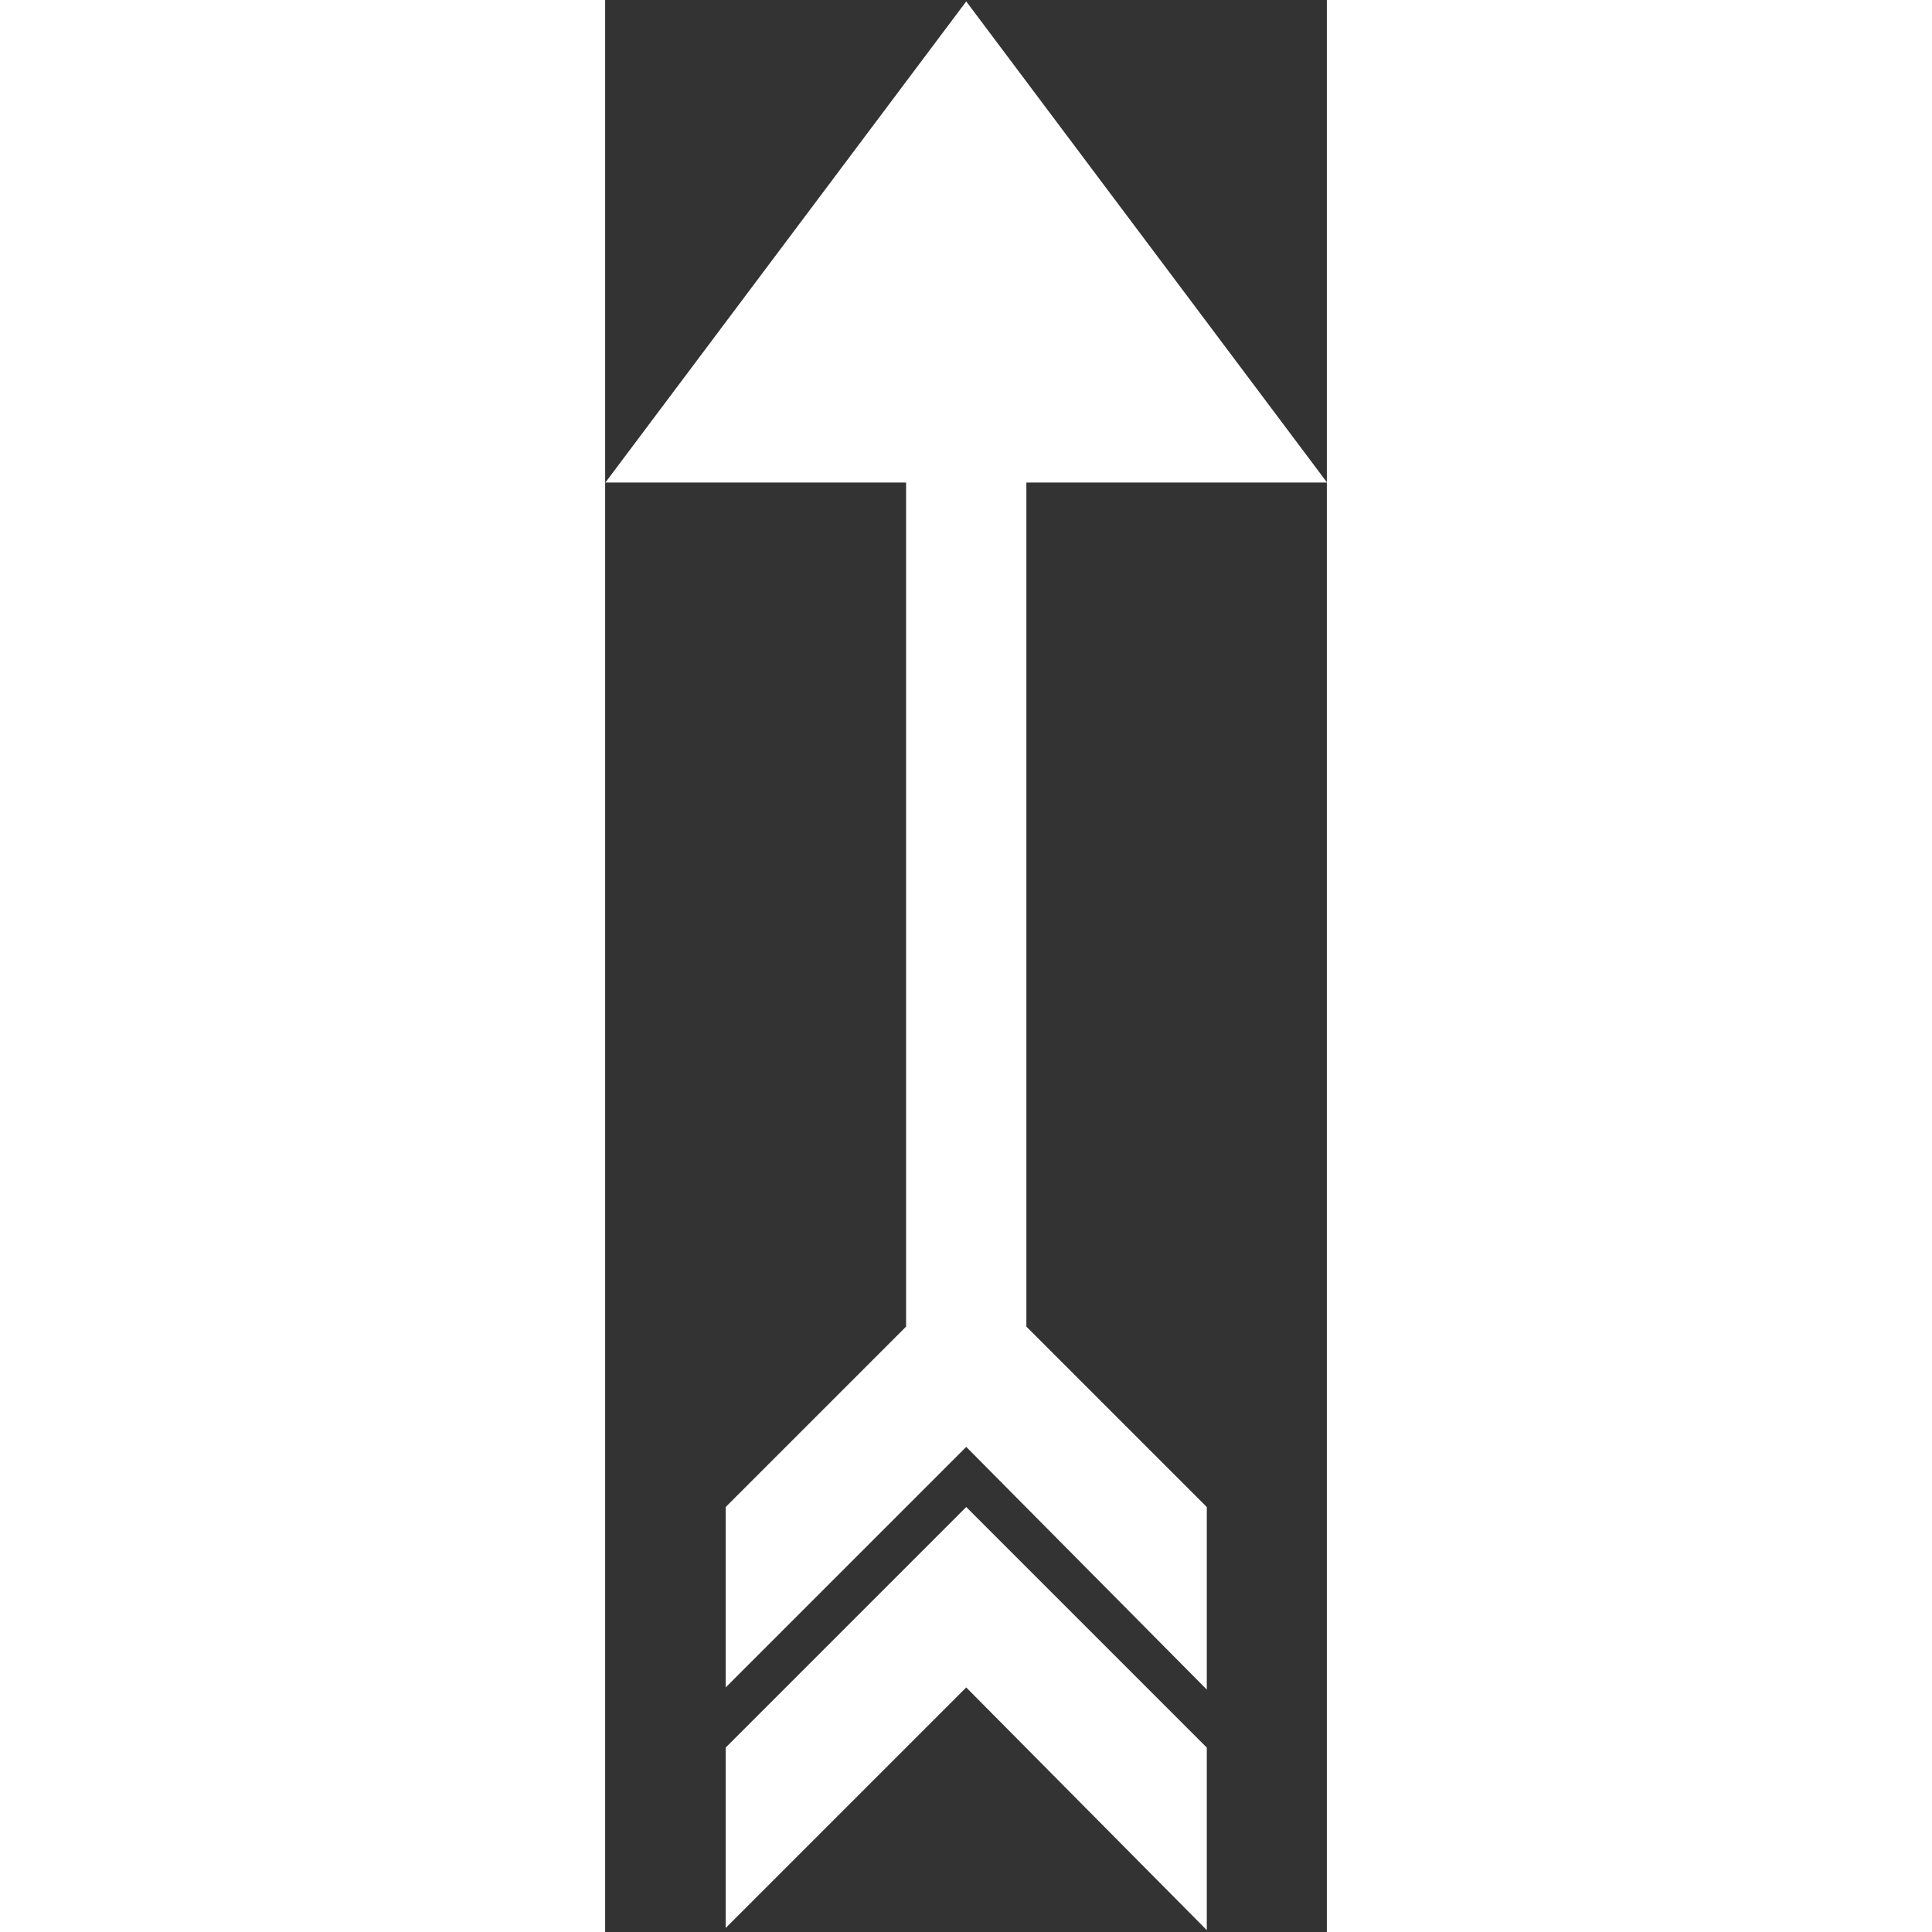 <?xml version="1.0" encoding="UTF-8" standalone="no"?>
<svg width="70px" height="70px" viewBox="0 0 192 514" version="1.1" xmlns="http://www.w3.org/2000/svg" xmlns:xlink="http://www.w3.org/1999/xlink">
    <rect x="0" y="0" width="192" height="514" fill="#333333" stroke="none"/>
    <!-- Generator: Sketch 41 (35326) - http://www.bohemiancoding.com/sketch -->
    <title>wind_direction</title>
    <desc>Created with Sketch.</desc>
    <defs></defs>
    <g id="Page-1" stroke="none" stroke-width="1" fill="none" fill-rule="evenodd">
        <g id="wind_direction" fill="#FFFFFF">
            <g id="Page-1">
                <path d="M288.062,256.938 L352.062,320.938 L304.062,320.938 L240.062,256.938 L304.062,192.938 L352.625,192.938 L288.062,256.938 Z M288.625,192.938 L240.062,192.938 L192.062,240.938 L-32.5,240.938 L-32.5,160.938 L-160.5,256.938 L-32.5,352.938 L-32.5,272.938 L192.062,272.938 L240.062,320.938 L288.062,320.938 L224.062,256.938 L288.625,192.938 Z" id="Shape" transform="translate(96.062, 256.938) rotate(90) translate(-96.062, -256.938) "></path>
            </g>
        </g>
    </g>
</svg>
